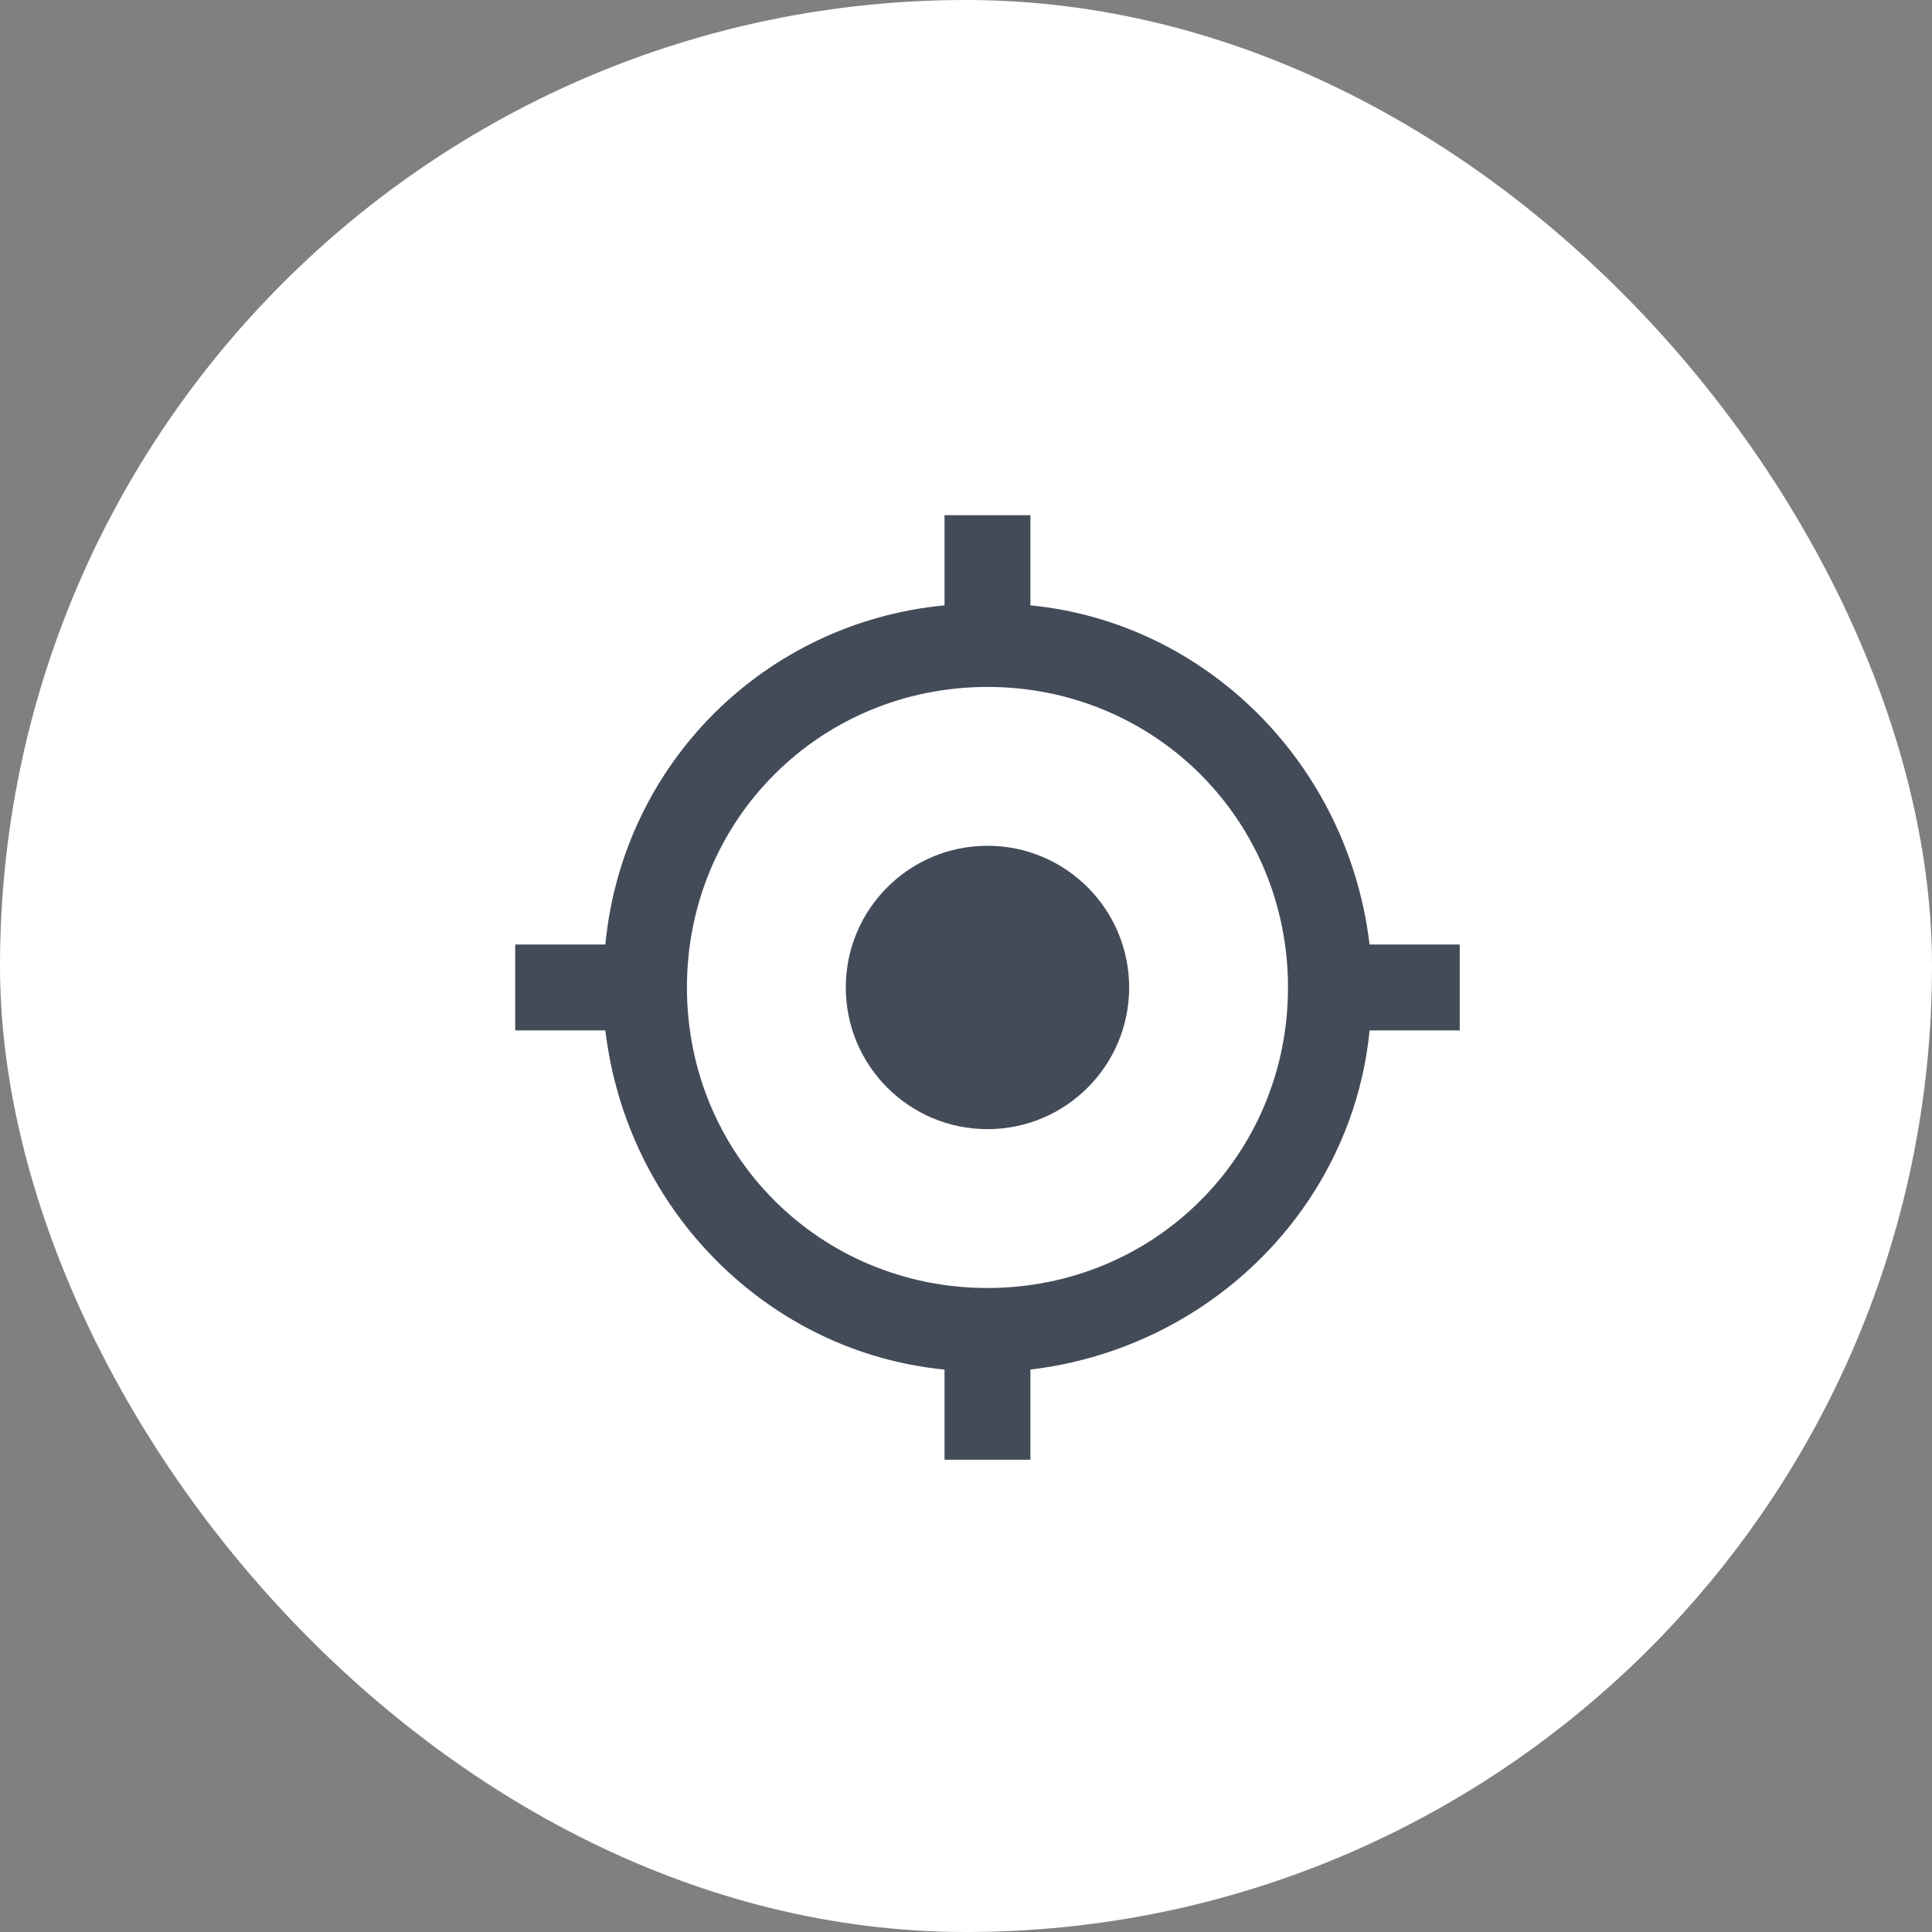 <?xml version="1.0" encoding="UTF-8" standalone="no"?>
<svg width="45px" height="45px" viewBox="0 0 45 45" version="1.1" xmlns="http://www.w3.org/2000/svg" xmlns:xlink="http://www.w3.org/1999/xlink">
    <rect x="0" y="0" width="45" height="45" fill="#808080" stroke="none"/>
    <!-- Generator: Sketch 44.1 (41455) - http://www.bohemiancoding.com/sketch -->
    <title>Group 5</title>
    <desc>Created with Sketch.</desc>
    <defs></defs>
    <g id="otra-propuesta" stroke="none" stroke-width="1" fill="none" fill-rule="evenodd">
        <g id="Artboard" transform="translate(-223, -313)">
            <g id="Group-5" transform="translate(223, 313)">
                <rect id="Rectangle-12" fill="#FFFFFF" x="0" y="0" width="45" height="45" rx="22.5"></rect>
                <g id="Group-4" transform="translate(12, 12)">
                    <circle id="Oval" fill-opacity="0.8" fill="#FFFFFF" cx="11" cy="11" r="7.7"></circle>
                    <circle id="Oval-5" fill="#434A58" cx="11" cy="11" r="3.3"></circle>
                    <path d="M19.9,10 C19.4,5.8 16.1,2.5 12,2.1 L12,0 L10,0 L10,2.1 C5.8,2.5 2.5,5.8 2.1,10 L0,10 L0,12 L2.1,12 C2.6,16.2 5.9,19.5 10,19.9 L10,22 L12,22 L12,19.9 C16.2,19.4 19.5,16.1 19.9,12 L22,12 L22,10 L19.9,10 Z M11,18 C7.1,18 4,14.9 4,11 C4,7.1 7.1,4 11,4 C14.9,4 18,7.1 18,11 C18,14.9 14.9,18 11,18 Z" id="Shape" fill="#434A58" fill-rule="nonzero"></path>
                </g>
            </g>
        </g>
    </g>
</svg>